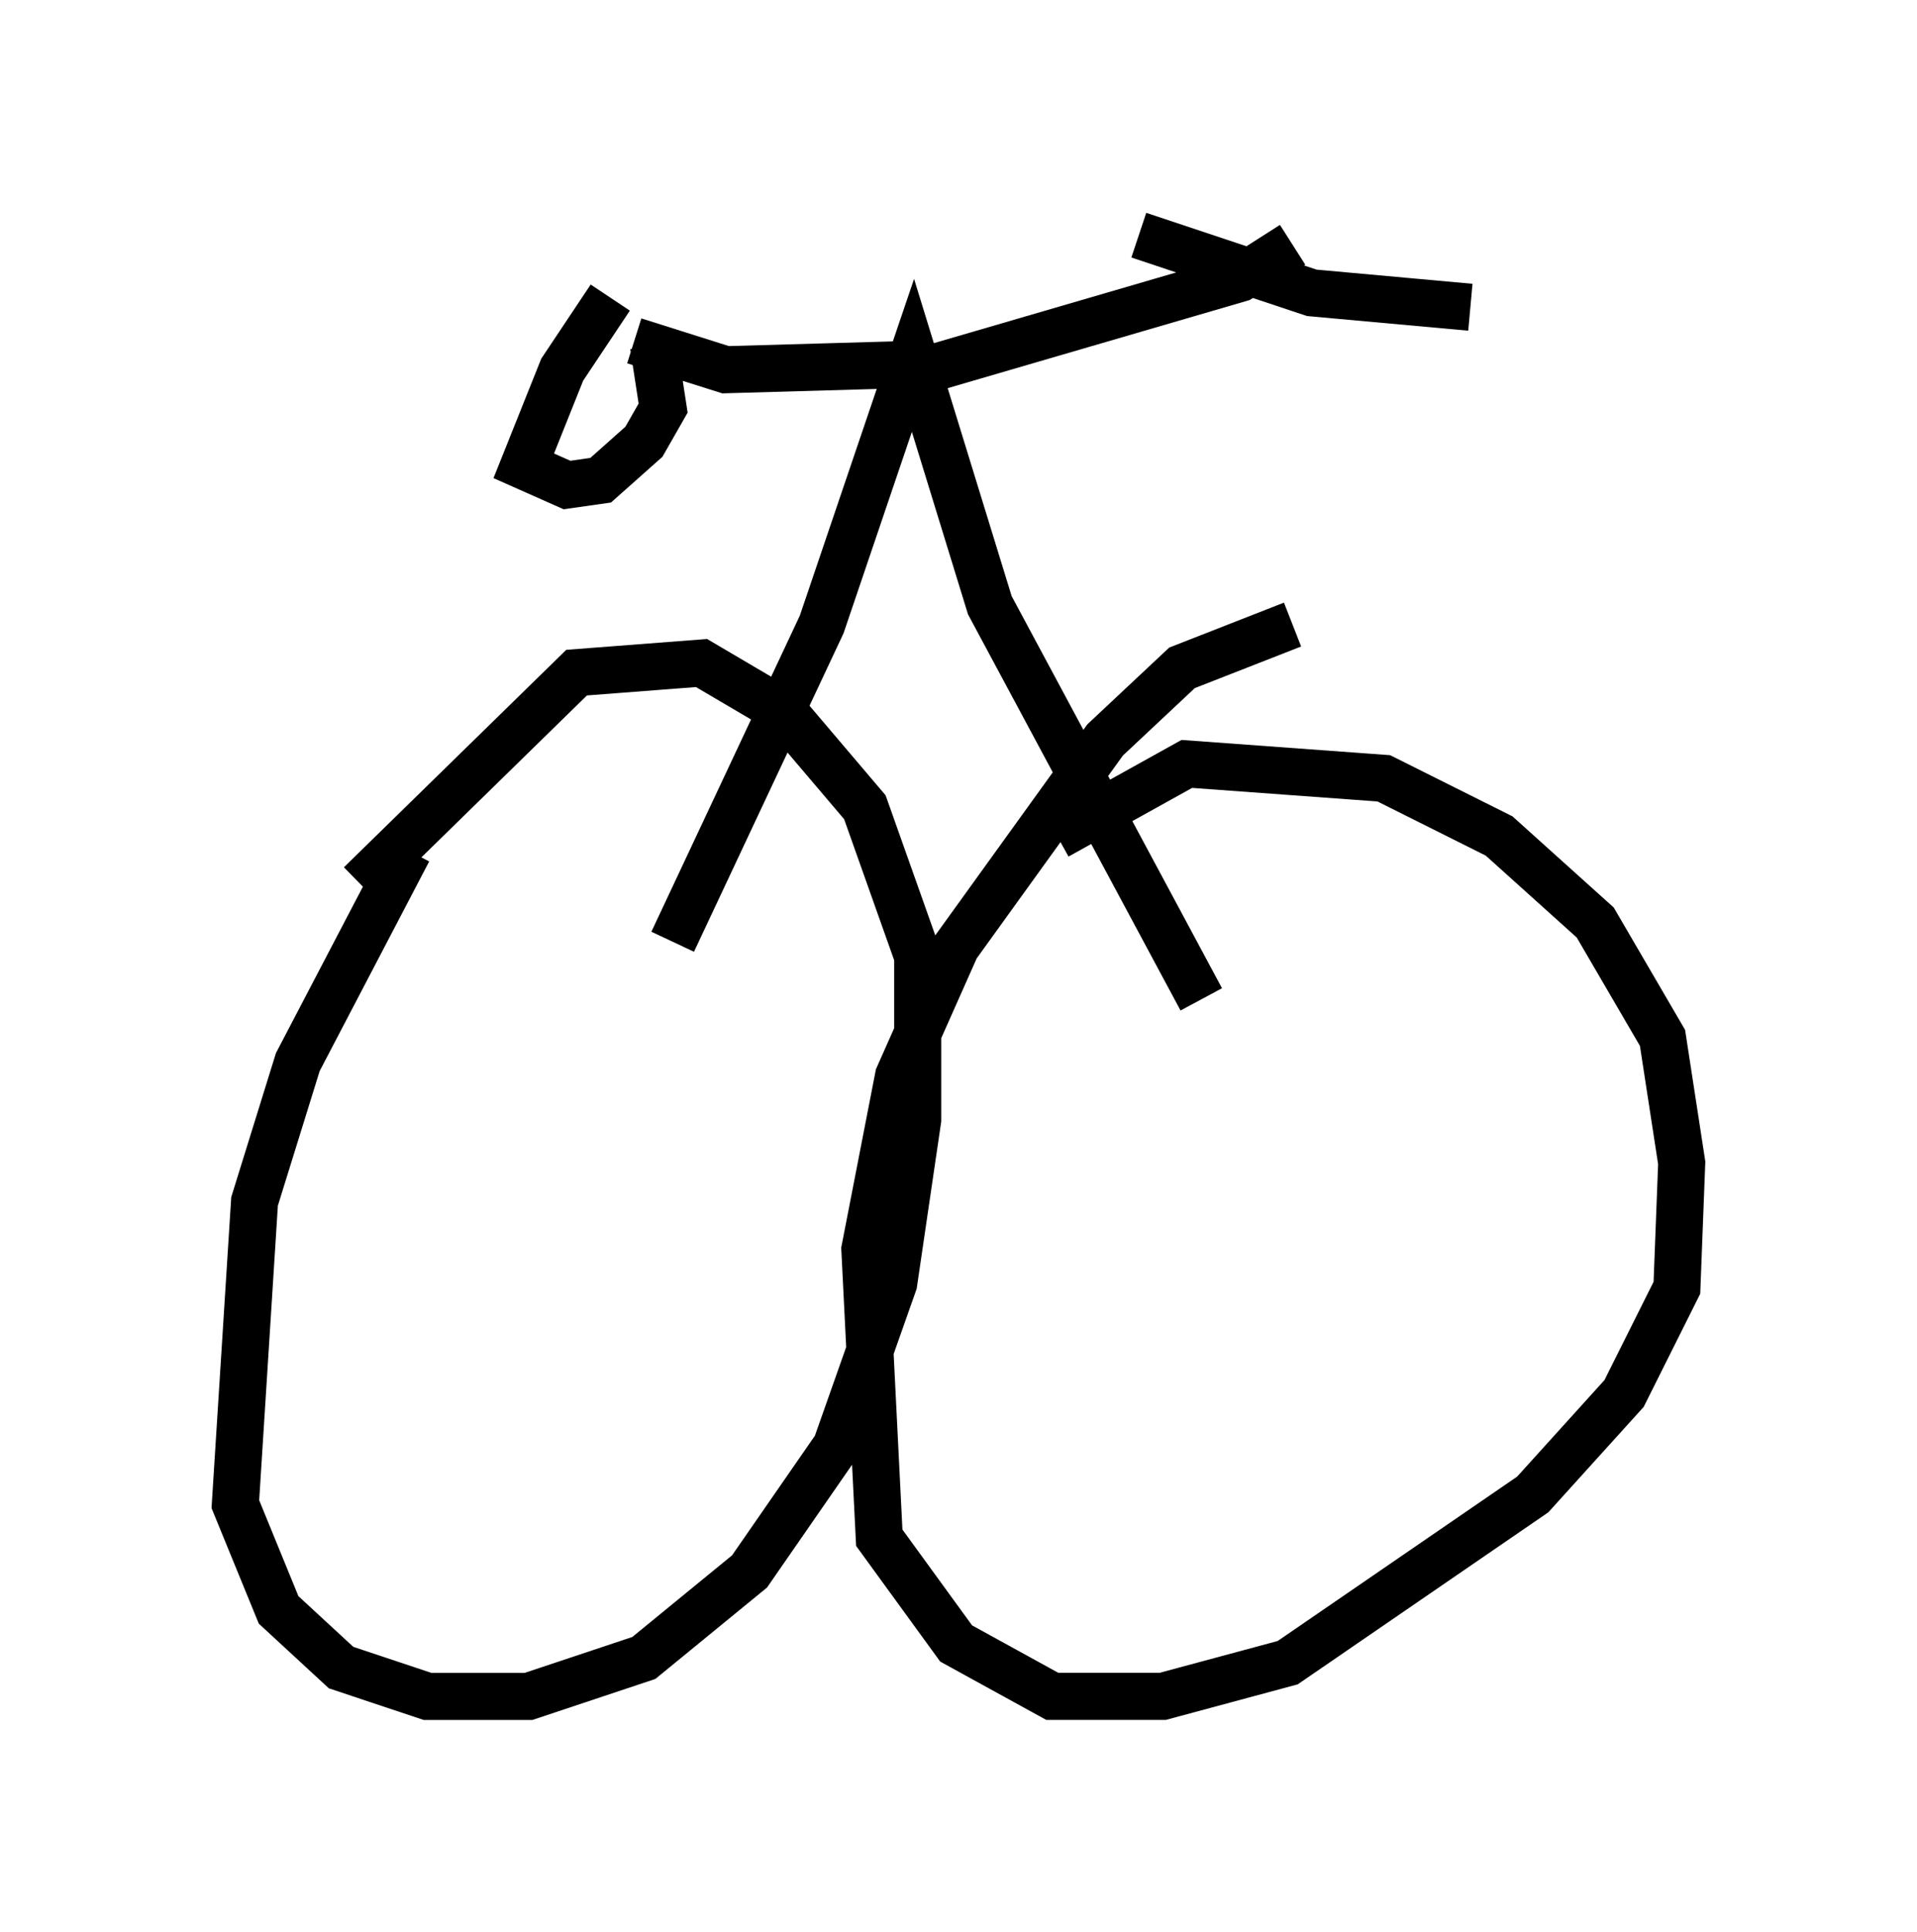 <?xml version="1.0" encoding="utf-8" ?>
<svg baseProfile="full" height="41.034" version="1.1" width="40.727" xmlns="http://www.w3.org/2000/svg" xmlns:ev="http://www.w3.org/2001/xml-events" xmlns:xlink="http://www.w3.org/1999/xlink"><defs /><rect fill="white" height="41.034" width="40.727" x="0" y="0" /><path d="M10.41, 16.433 m-1.735, 1.633 l-2.348, 4.492 -0.919, 2.96 l-0.408, 6.431 0.919, 2.246 l1.327, 1.225 1.838, 0.613 l2.144, 0.0 2.45, -0.817 l2.246, -1.838 1.838, -2.654 l1.225, -3.471 0.51, -3.471 l0.0, -3.471 -1.123, -3.165 l-1.735, -2.042 -1.735, -1.021 l-2.654, 0.204 -4.594, 4.492 m19.804, -5.513 l-2.348, 0.919 -1.633, 1.531 l-3.165, 4.39 -1.225, 2.756 l-0.715, 3.675 0.306, 6.125 l1.633, 2.246 2.042, 1.123 l2.348, 0.0 2.654, -0.715 l5.206, -3.573 1.94, -2.144 l1.123, -2.246 0.102, -2.654 l-0.408, -2.654 -1.429, -2.45 l-2.042, -1.838 -2.45, -1.225 l-4.185, -0.306 -2.756, 1.531 m-8.167, 2.246 l3.165, -6.738 1.94, -5.717 l1.633, 5.308 4.492, 8.371 m-6.533, -13.169 l7.35, -2.144 1.123, -0.715 m-3.267, -0.204 l3.675, 1.225 3.369, 0.306 m-12.25, 1.225 l-3.573, 0.102 -1.94, -0.613 m-0.51, -0.919 l-1.021, 1.531 -0.817, 2.042 l0.919, 0.408 0.715, -0.102 l0.919, -0.817 0.408, -0.715 l-0.204, -1.327 " fill="none" stroke="black" stroke-width="1" /></svg>